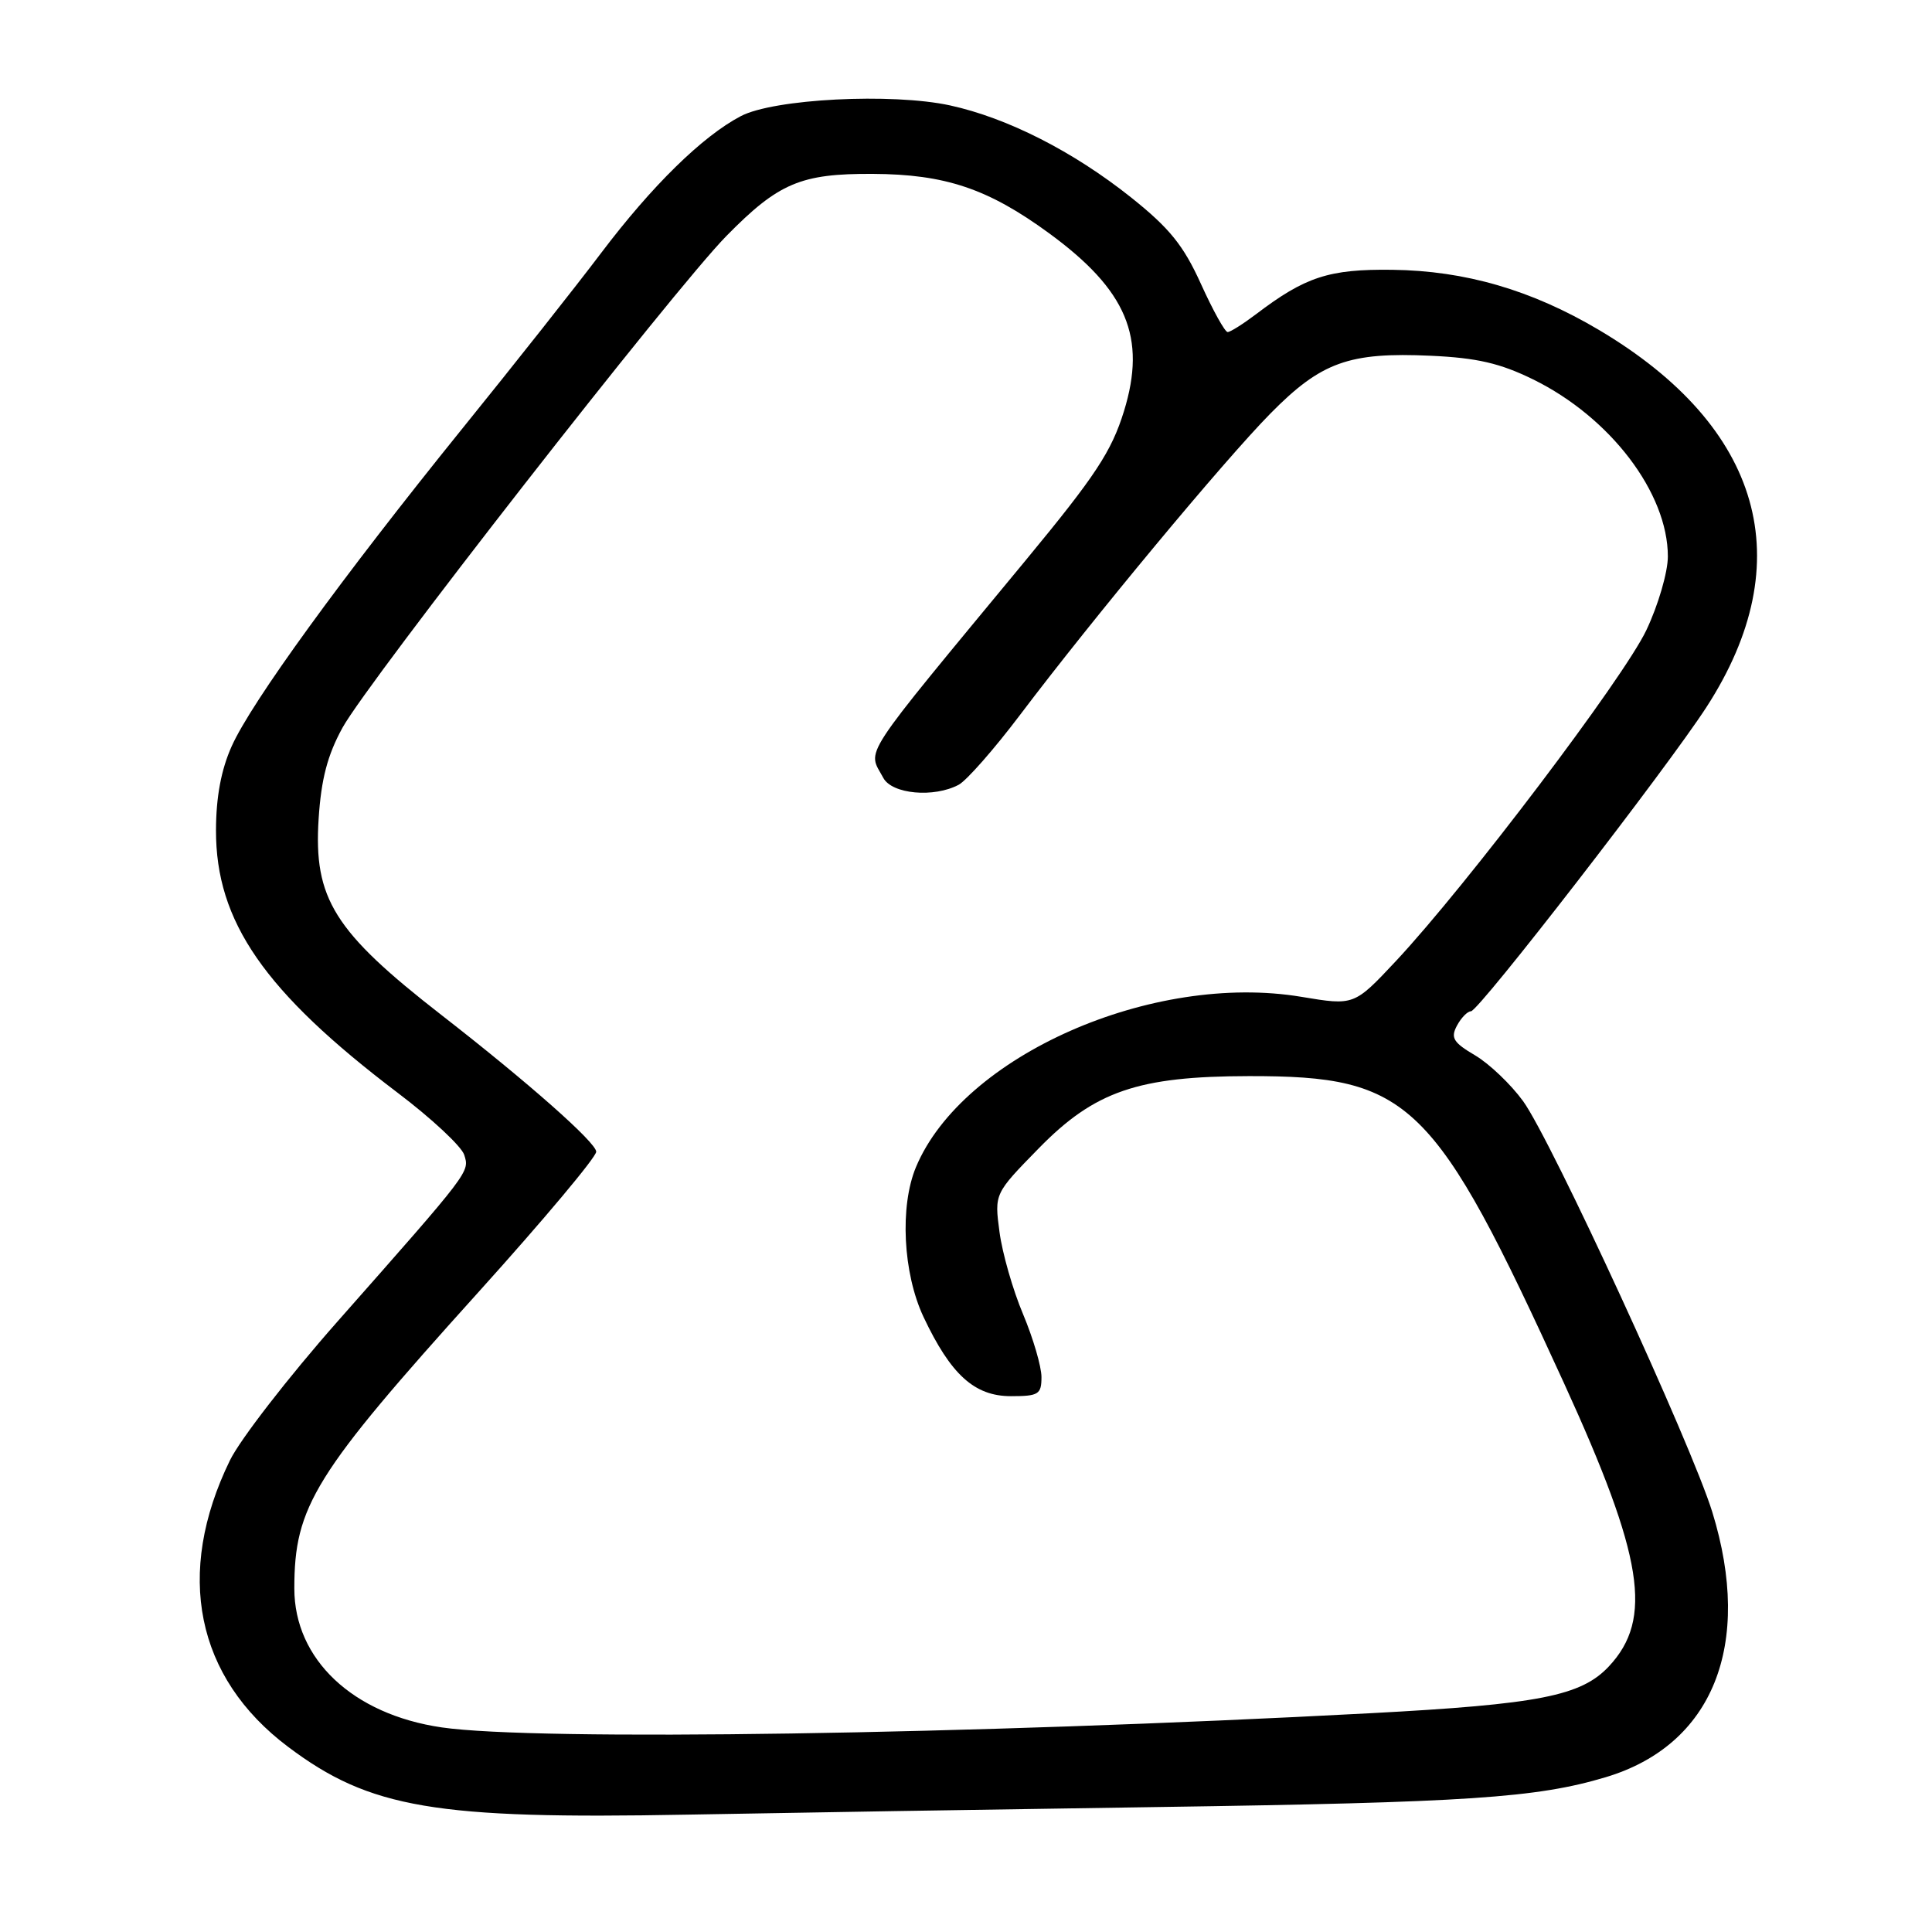 <?xml version="1.0" encoding="UTF-8" standalone="no"?>
<!DOCTYPE svg PUBLIC "-//W3C//DTD SVG 1.1//EN" "http://www.w3.org/Graphics/SVG/1.1/DTD/svg11.dtd" >
<svg xmlns="http://www.w3.org/2000/svg" xmlns:xlink="http://www.w3.org/1999/xlink" version="1.1" viewBox="0 0 256 256">
 <g >
 <path fill="currentColor"
d=" M 153.50 239.44 C 194.51 238.84 203.60 238.23 212.76 235.49 C 226.97 231.24 232.31 217.95 226.89 200.36 C 224.11 191.36 205.57 151.08 201.82 145.91 C 200.21 143.69 197.35 140.96 195.46 139.84 C 192.57 138.14 192.19 137.52 193.05 135.91 C 193.61 134.86 194.45 134.00 194.91 134.00 C 195.94 134.00 220.88 101.78 226.12 93.69 C 238.60 74.40 233.52 56.57 211.87 43.72 C 202.95 38.43 194.15 35.87 184.50 35.75 C 176.10 35.64 172.96 36.67 166.41 41.65 C 164.70 42.94 163.02 44.00 162.67 44.00 C 162.31 44.00 160.72 41.13 159.13 37.62 C 156.81 32.50 154.97 30.23 149.87 26.16 C 142.21 20.06 133.49 15.63 125.90 13.97 C 118.19 12.29 102.50 13.09 98.14 15.40 C 93.06 18.07 86.40 24.60 79.67 33.50 C 76.35 37.90 68.04 48.41 61.21 56.85 C 45.28 76.57 33.32 93.03 30.70 98.88 C 29.30 102.00 28.63 105.61 28.62 110.00 C 28.59 122.12 35.02 131.40 52.68 144.79 C 57.18 148.19 61.15 151.90 61.51 153.02 C 62.23 155.31 62.43 155.05 44.70 175.13 C 38.21 182.48 31.81 190.75 30.47 193.50 C 23.15 208.50 25.95 222.28 38.18 231.47 C 49.00 239.61 57.68 241.08 91.00 240.45 C 103.38 240.22 131.50 239.76 153.50 239.44 Z  M 58.53 228.89 C 46.74 227.17 39.00 219.87 39.00 210.48 C 39.00 199.57 41.63 195.34 63.40 171.21 C 71.98 161.70 79.00 153.33 79.00 152.61 C 79.00 151.40 70.01 143.45 58.50 134.50 C 44.26 123.43 41.54 119.07 42.22 108.49 C 42.56 103.24 43.39 100.06 45.38 96.43 C 48.76 90.27 89.29 38.35 96.25 31.27 C 103.16 24.24 106.11 22.99 115.65 23.04 C 125.26 23.09 130.93 25.00 139.00 30.90 C 149.32 38.45 151.95 44.70 148.93 54.49 C 147.28 59.82 145.17 63.03 135.96 74.18 C 113.54 101.31 114.95 99.16 117.04 103.07 C 118.19 105.23 123.75 105.74 127.04 103.98 C 128.08 103.42 131.74 99.26 135.16 94.73 C 144.90 81.84 162.16 61.07 168.33 54.80 C 175.06 47.97 178.75 46.64 189.60 47.14 C 195.71 47.42 198.78 48.13 203.16 50.28 C 213.38 55.30 221.00 65.32 221.00 73.74 C 221.00 75.81 219.72 80.20 218.15 83.50 C 215.15 89.83 194.33 117.33 184.97 127.34 C 179.43 133.25 179.43 133.25 172.47 132.09 C 152.71 128.78 127.54 139.89 121.37 154.65 C 119.20 159.85 119.65 168.71 122.37 174.50 C 125.98 182.15 129.12 185.00 133.95 185.00 C 137.62 185.00 138.00 184.76 138.00 182.47 C 138.00 181.08 136.90 177.33 135.56 174.13 C 134.21 170.94 132.81 166.04 132.44 163.25 C 131.76 158.17 131.76 158.17 137.63 152.17 C 145.05 144.58 150.79 142.61 165.50 142.59 C 186.87 142.57 190.04 145.67 207.24 183.28 C 217.77 206.32 219.07 214.51 213.19 220.80 C 209.52 224.72 203.95 225.82 181.59 227.01 C 128.35 229.84 71.10 230.72 58.53 228.89 Z "/>
</g>
</svg>